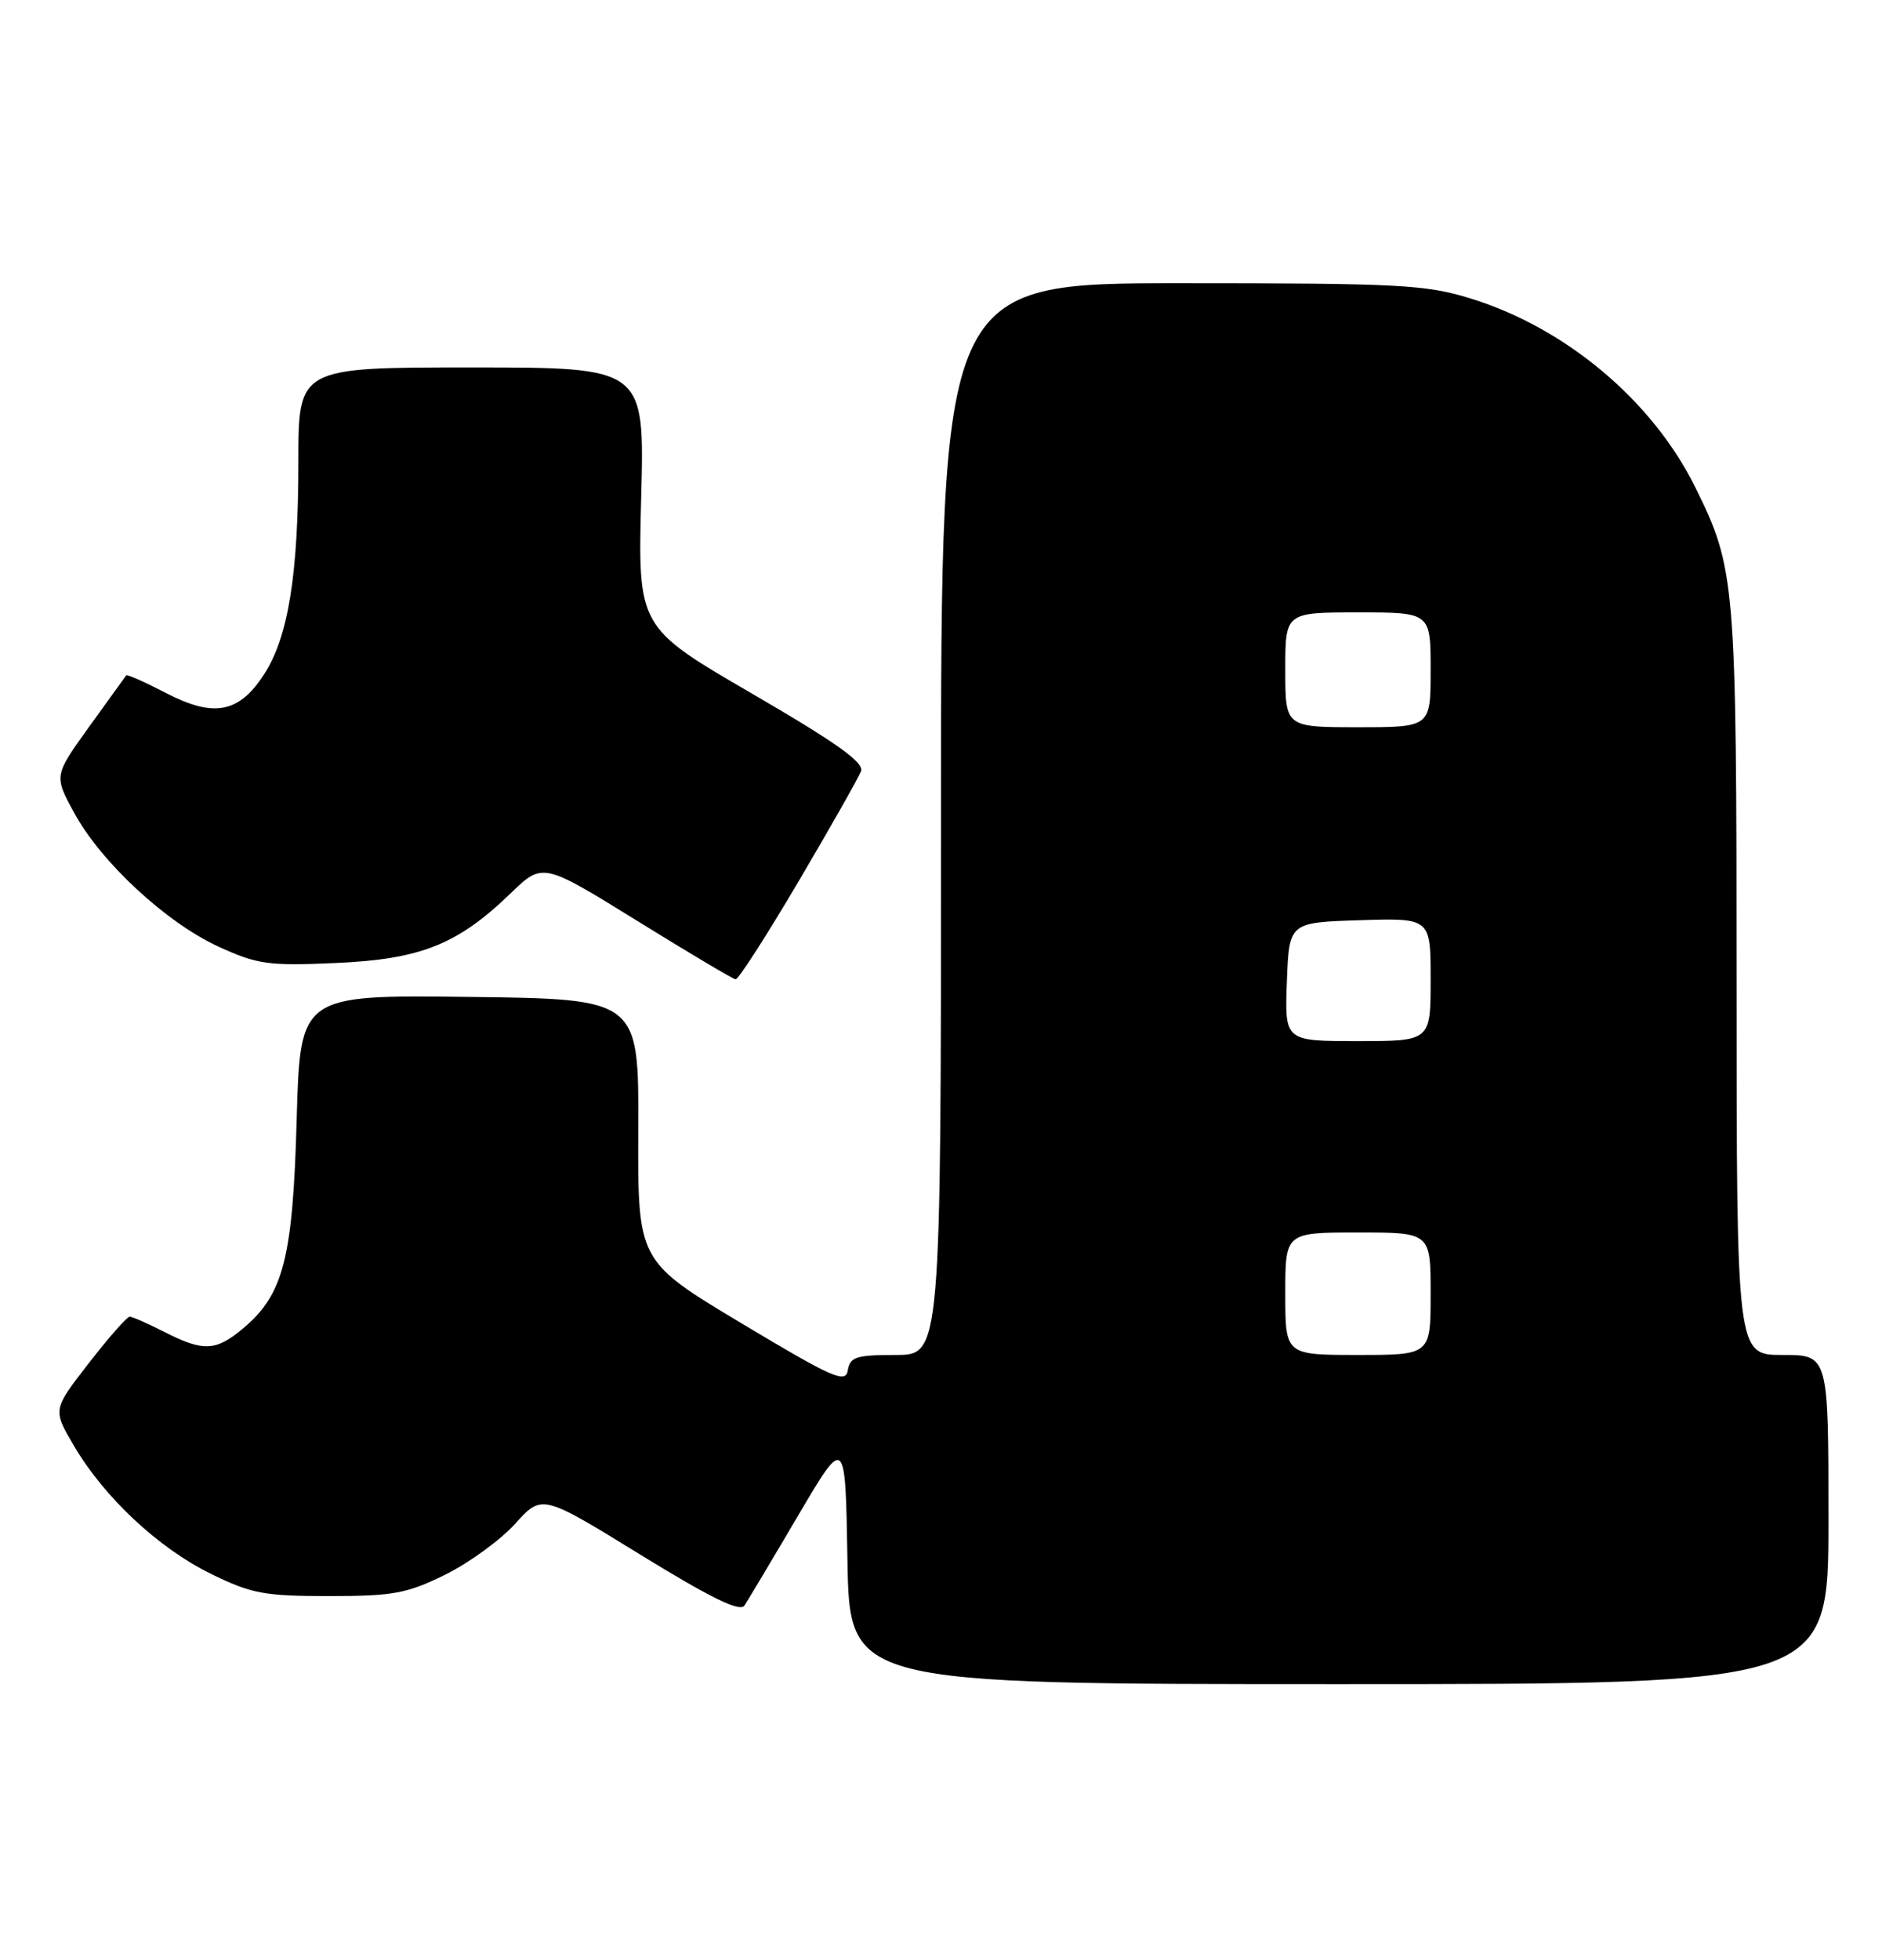 <?xml version="1.0" encoding="UTF-8" standalone="no"?>
<!DOCTYPE svg PUBLIC "-//W3C//DTD SVG 1.1//EN" "http://www.w3.org/Graphics/SVG/1.1/DTD/svg11.dtd" >
<svg xmlns="http://www.w3.org/2000/svg" xmlns:xlink="http://www.w3.org/1999/xlink" version="1.1" viewBox="0 0 246 256">
 <g >
 <path fill="currentColor"
d=" M 239.00 198.50 C 239.00 177.00 239.00 177.00 233.00 177.00 C 227.00 177.00 227.00 177.00 226.99 128.25 C 226.98 75.76 226.85 74.29 221.58 63.63 C 215.99 52.34 204.67 42.83 192.22 38.99 C 186.38 37.18 182.89 37.00 154.39 37.00 C 123.00 37.00 123.00 37.00 123.00 107.00 C 123.00 177.00 123.00 177.00 117.07 177.00 C 111.92 177.00 111.10 177.26 110.82 179.00 C 110.54 180.76 108.92 180.05 96.93 172.87 C 83.36 164.74 83.36 164.74 83.43 147.62 C 83.50 130.50 83.50 130.50 61.37 130.23 C 39.24 129.96 39.24 129.96 38.78 146.23 C 38.28 164.33 37.06 169.09 31.81 173.50 C 28.23 176.52 26.60 176.60 21.50 174.00 C 19.34 172.90 17.29 172.00 16.95 172.00 C 16.60 172.00 14.20 174.73 11.61 178.07 C 6.89 184.14 6.89 184.14 9.62 188.79 C 13.58 195.56 20.67 202.20 27.51 205.56 C 32.86 208.19 34.51 208.50 43.00 208.50 C 51.36 208.50 53.18 208.17 58.16 205.72 C 61.27 204.19 65.40 201.19 67.33 199.06 C 70.84 195.17 70.84 195.17 83.67 203.07 C 92.95 208.77 96.73 210.62 97.31 209.73 C 97.76 209.05 100.91 203.78 104.31 198.00 C 110.50 187.50 110.50 187.50 110.77 203.75 C 111.05 220.00 111.05 220.00 175.02 220.00 C 239.00 220.00 239.00 220.00 239.00 198.50 Z  M 104.38 115.14 C 108.55 108.07 112.22 101.59 112.54 100.75 C 112.98 99.61 109.35 97.03 98.25 90.58 C 83.37 81.93 83.37 81.93 83.81 64.97 C 84.26 48.00 84.26 48.00 61.63 48.00 C 39.00 48.00 39.00 48.00 39.00 60.32 C 39.00 75.08 37.68 83.24 34.50 88.12 C 31.22 93.16 27.94 93.77 21.70 90.53 C 18.96 89.11 16.62 88.07 16.50 88.22 C 16.39 88.38 14.21 91.39 11.67 94.91 C 7.05 101.33 7.05 101.33 9.69 106.17 C 13.22 112.65 21.72 120.52 28.58 123.67 C 33.64 125.98 35.09 126.19 43.84 125.80 C 54.96 125.32 59.80 123.40 66.72 116.72 C 70.93 112.65 70.93 112.65 83.22 120.25 C 89.97 124.43 95.79 127.89 96.15 127.93 C 96.51 127.97 100.21 122.21 104.38 115.14 Z  M 168.00 169.00 C 168.00 161.00 168.00 161.00 177.50 161.00 C 187.00 161.00 187.00 161.00 187.00 169.00 C 187.00 177.00 187.00 177.00 177.50 177.00 C 168.00 177.00 168.00 177.00 168.00 169.00 Z  M 168.21 128.25 C 168.50 120.50 168.50 120.50 177.75 120.21 C 187.00 119.92 187.00 119.92 187.00 127.96 C 187.00 136.00 187.00 136.00 177.46 136.00 C 167.92 136.00 167.92 136.00 168.21 128.25 Z  M 168.00 87.50 C 168.00 80.00 168.00 80.00 177.50 80.00 C 187.00 80.00 187.00 80.00 187.00 87.50 C 187.00 95.00 187.00 95.00 177.50 95.00 C 168.00 95.00 168.00 95.00 168.00 87.50 Z "/>
</g>
</svg>